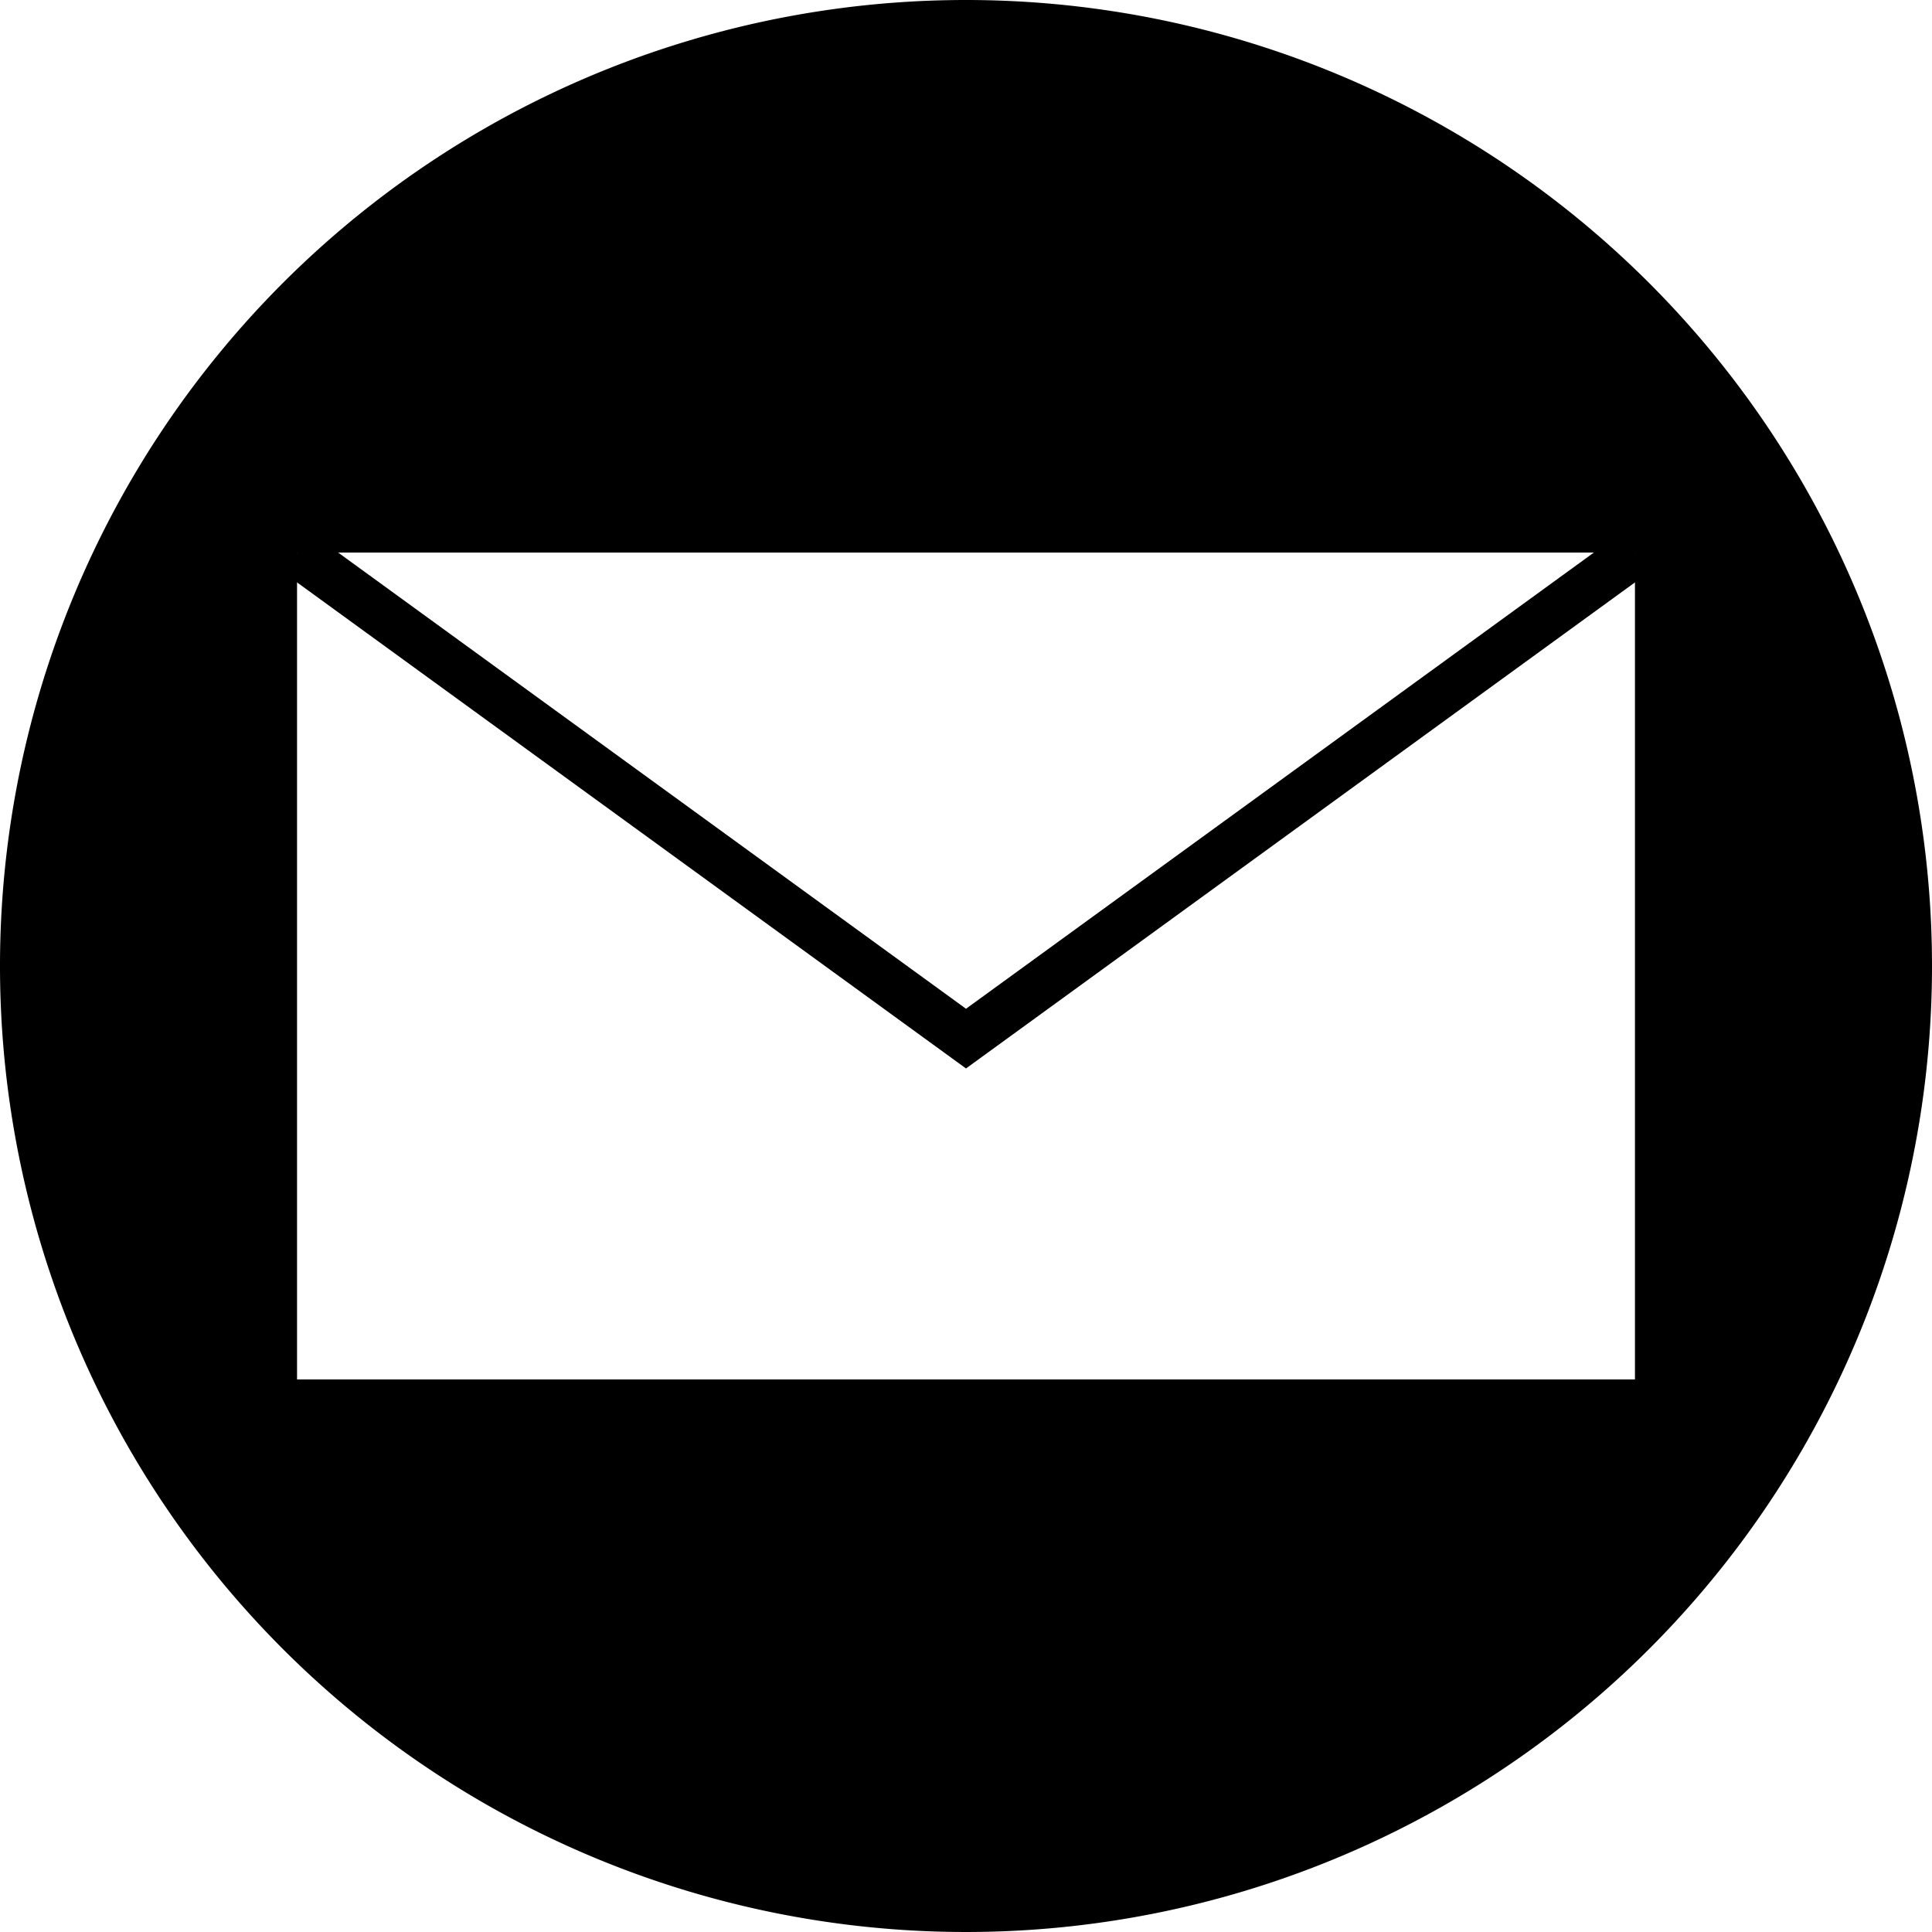 <svg id="Layer_1" data-name="Layer 1" xmlns="http://www.w3.org/2000/svg" viewBox="0 0 120 120"><defs><style>.cls-1{fill:none;stroke:#000;stroke-miterlimit:10;stroke-width:3px;}</style></defs><title>mail</title><path d="M120,60A60,60,0,1,1,60,0,60,60,0,0,1,120,60ZM101.55,34.32H18.45V85.68h83.1Z"/><polyline class="cls-1" points="101.55 34.32 60 64.51 18.45 34.32"/></svg>